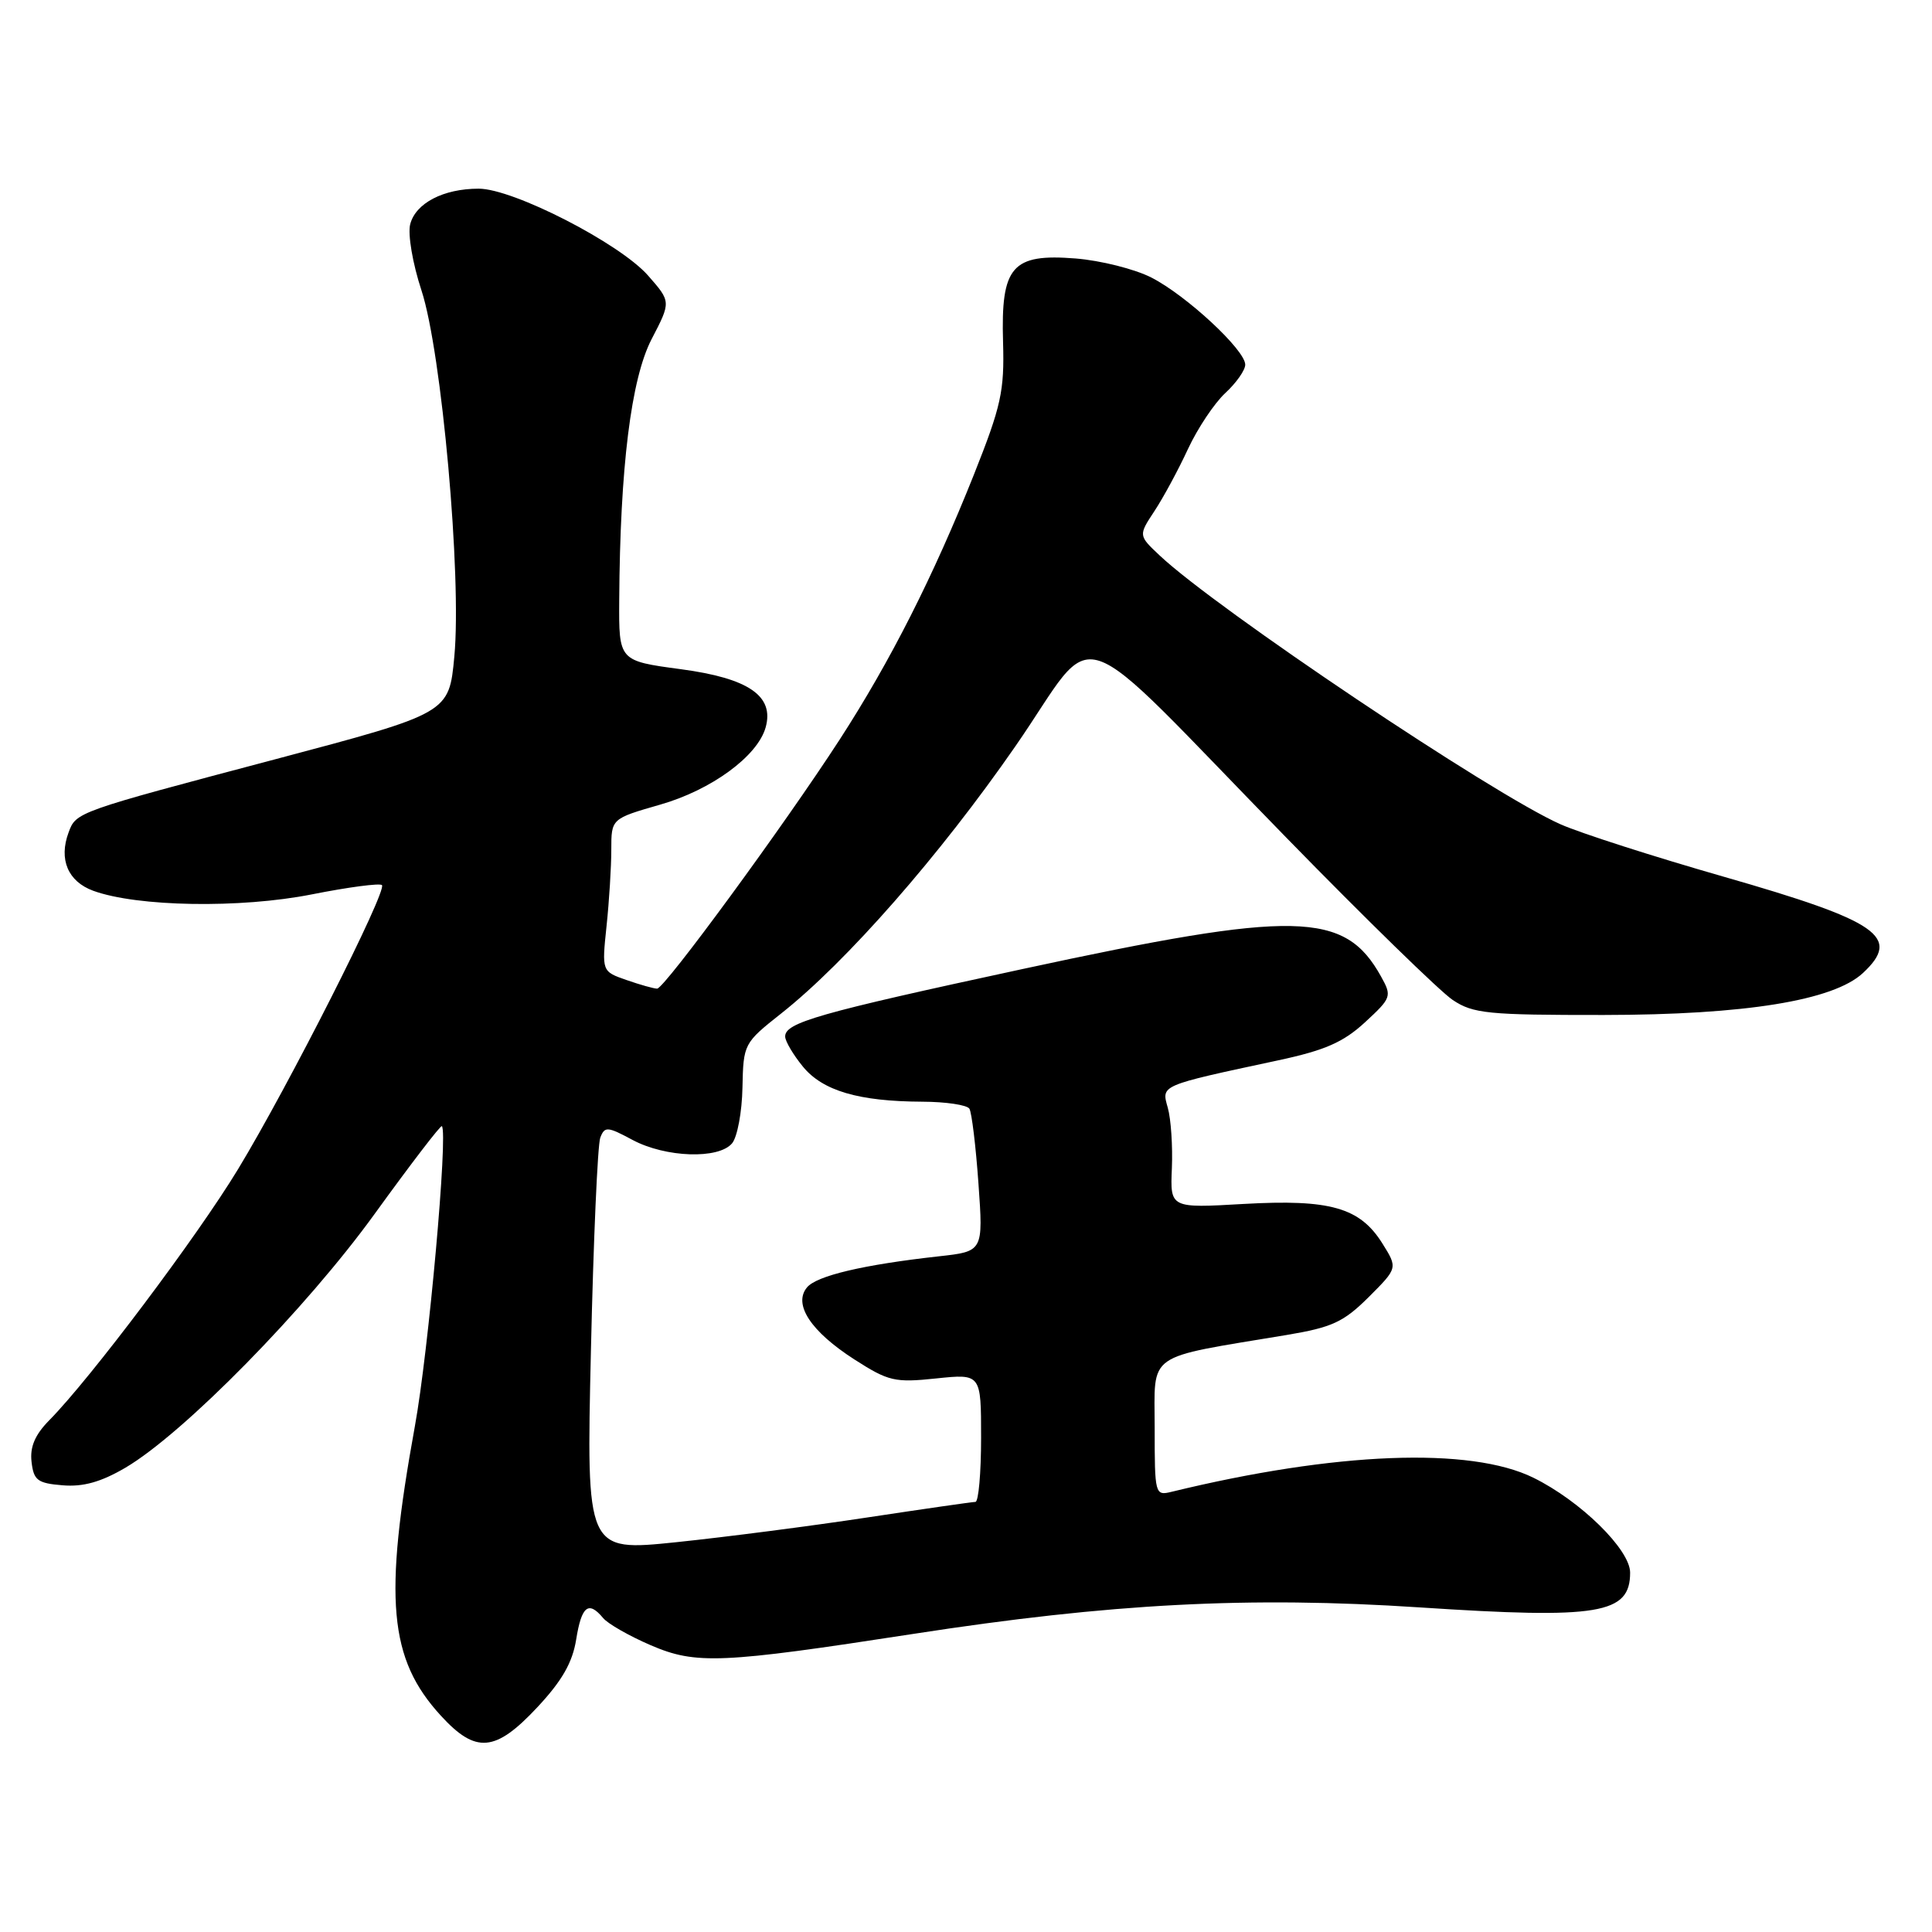 <?xml version="1.0" encoding="UTF-8" standalone="no"?>
<!DOCTYPE svg PUBLIC "-//W3C//DTD SVG 1.1//EN" "http://www.w3.org/Graphics/SVG/1.1/DTD/svg11.dtd" >
<svg xmlns="http://www.w3.org/2000/svg" xmlns:xlink="http://www.w3.org/1999/xlink" version="1.1" viewBox="0 0 256 256">
 <g >
 <path fill="currentColor"
d=" M 71.20 226.22 C 74.47 222.72 75.86 220.30 76.35 217.22 C 77.06 212.80 77.98 212.07 79.91 214.39 C 80.54 215.16 83.39 216.78 86.22 218.00 C 92.22 220.58 95.49 220.44 121.02 216.50 C 147.15 212.46 165.52 211.50 188.13 212.99 C 211.89 214.55 216.00 213.87 216.00 208.38 C 216.00 205.33 209.43 198.88 203.19 195.81 C 194.83 191.69 176.98 192.38 155.25 197.67 C 153.04 198.21 153.00 198.05 153.00 189.18 C 153.00 179.05 151.58 180.04 170.50 176.89 C 176.53 175.88 178.03 175.18 181.36 171.87 C 185.21 168.02 185.21 168.02 183.17 164.76 C 180.19 160.00 176.25 158.88 164.78 159.53 C 155.05 160.09 155.05 160.09 155.28 154.79 C 155.40 151.88 155.16 148.28 154.74 146.79 C 153.89 143.75 153.56 143.89 169.37 140.50 C 175.58 139.17 178.00 138.10 180.87 135.46 C 184.38 132.22 184.45 132.01 183.00 129.40 C 178.18 120.71 171.77 120.57 135.50 128.40 C 108.33 134.26 103.98 135.51 104.04 137.37 C 104.06 137.99 105.11 139.77 106.38 141.32 C 109.01 144.54 113.77 145.94 122.19 145.98 C 125.32 145.99 128.14 146.41 128.45 146.91 C 128.76 147.41 129.30 151.87 129.65 156.82 C 130.29 165.82 130.29 165.82 124.39 166.47 C 114.40 167.58 108.21 169.04 106.93 170.59 C 105.07 172.83 107.44 176.43 113.22 180.14 C 117.73 183.03 118.56 183.23 124.05 182.65 C 130.00 182.03 130.00 182.03 130.00 190.52 C 130.00 195.18 129.66 199.00 129.25 199.01 C 128.84 199.01 122.42 199.94 115.00 201.06 C 107.58 202.19 96.14 203.67 89.60 204.35 C 77.69 205.58 77.69 205.58 78.30 178.99 C 78.63 164.37 79.19 151.66 79.54 150.75 C 80.12 149.23 80.49 149.26 83.82 151.05 C 88.21 153.39 95.23 153.63 97.01 151.49 C 97.70 150.65 98.32 147.34 98.38 144.11 C 98.50 138.32 98.56 138.21 103.50 134.30 C 112.16 127.46 124.53 113.34 134.54 98.89 C 145.83 82.60 141.15 81.01 170.50 111.05 C 180.94 121.75 190.84 131.40 192.49 132.50 C 195.20 134.31 197.14 134.50 212.49 134.49 C 231.23 134.47 242.93 132.58 246.85 128.93 C 251.98 124.15 248.97 122.07 228.44 116.18 C 219.12 113.51 209.37 110.38 206.77 109.22 C 197.81 105.26 161.17 80.68 153.67 73.61 C 150.84 70.95 150.84 70.95 152.97 67.72 C 154.14 65.95 156.14 62.25 157.41 59.50 C 158.69 56.75 160.92 53.41 162.36 52.08 C 163.81 50.74 165.00 49.05 165.00 48.32 C 165.00 46.38 157.21 39.15 152.57 36.78 C 150.36 35.65 145.85 34.52 142.53 34.25 C 134.09 33.58 132.61 35.28 132.91 45.33 C 133.10 51.83 132.66 53.80 129.06 62.86 C 123.67 76.38 117.97 87.64 111.26 98.00 C 103.89 109.37 88.04 131.00 87.07 131.00 C 86.65 131.00 84.82 130.49 83.02 129.86 C 79.74 128.72 79.74 128.72 80.37 122.71 C 80.72 119.41 81.00 114.85 81.00 112.59 C 81.00 108.48 81.00 108.48 87.47 106.62 C 94.26 104.68 100.38 100.20 101.45 96.39 C 102.62 92.22 99.20 89.87 90.20 88.67 C 82.00 87.57 82.00 87.57 82.05 79.54 C 82.16 61.93 83.62 50.19 86.34 44.94 C 88.92 39.98 88.92 39.98 85.87 36.51 C 82.12 32.24 68.01 25.00 63.43 25.00 C 58.75 25.00 55.06 26.92 54.35 29.73 C 54.02 31.06 54.68 34.94 55.85 38.49 C 58.52 46.63 61.20 76.42 60.20 87.00 C 59.50 94.50 59.50 94.50 36.50 100.60 C 10.10 107.59 10.08 107.60 9.09 110.30 C 7.76 113.87 9.00 116.80 12.35 118.03 C 18.18 120.16 31.84 120.39 41.32 118.51 C 46.15 117.55 50.33 117.00 50.61 117.28 C 51.34 118.00 38.18 143.98 31.55 154.91 C 26.16 163.81 11.96 182.70 6.52 188.20 C 4.64 190.11 3.95 191.72 4.18 193.70 C 4.46 196.15 4.97 196.54 8.30 196.81 C 11.02 197.04 13.39 196.37 16.60 194.49 C 24.31 189.97 40.56 173.43 49.70 160.77 C 54.41 154.26 58.39 149.06 58.55 149.22 C 59.39 150.05 56.78 179.09 54.97 189.00 C 50.81 211.90 51.52 219.81 58.41 227.33 C 63.05 232.40 65.63 232.18 71.20 226.22 Z "/>
</g>
</svg>